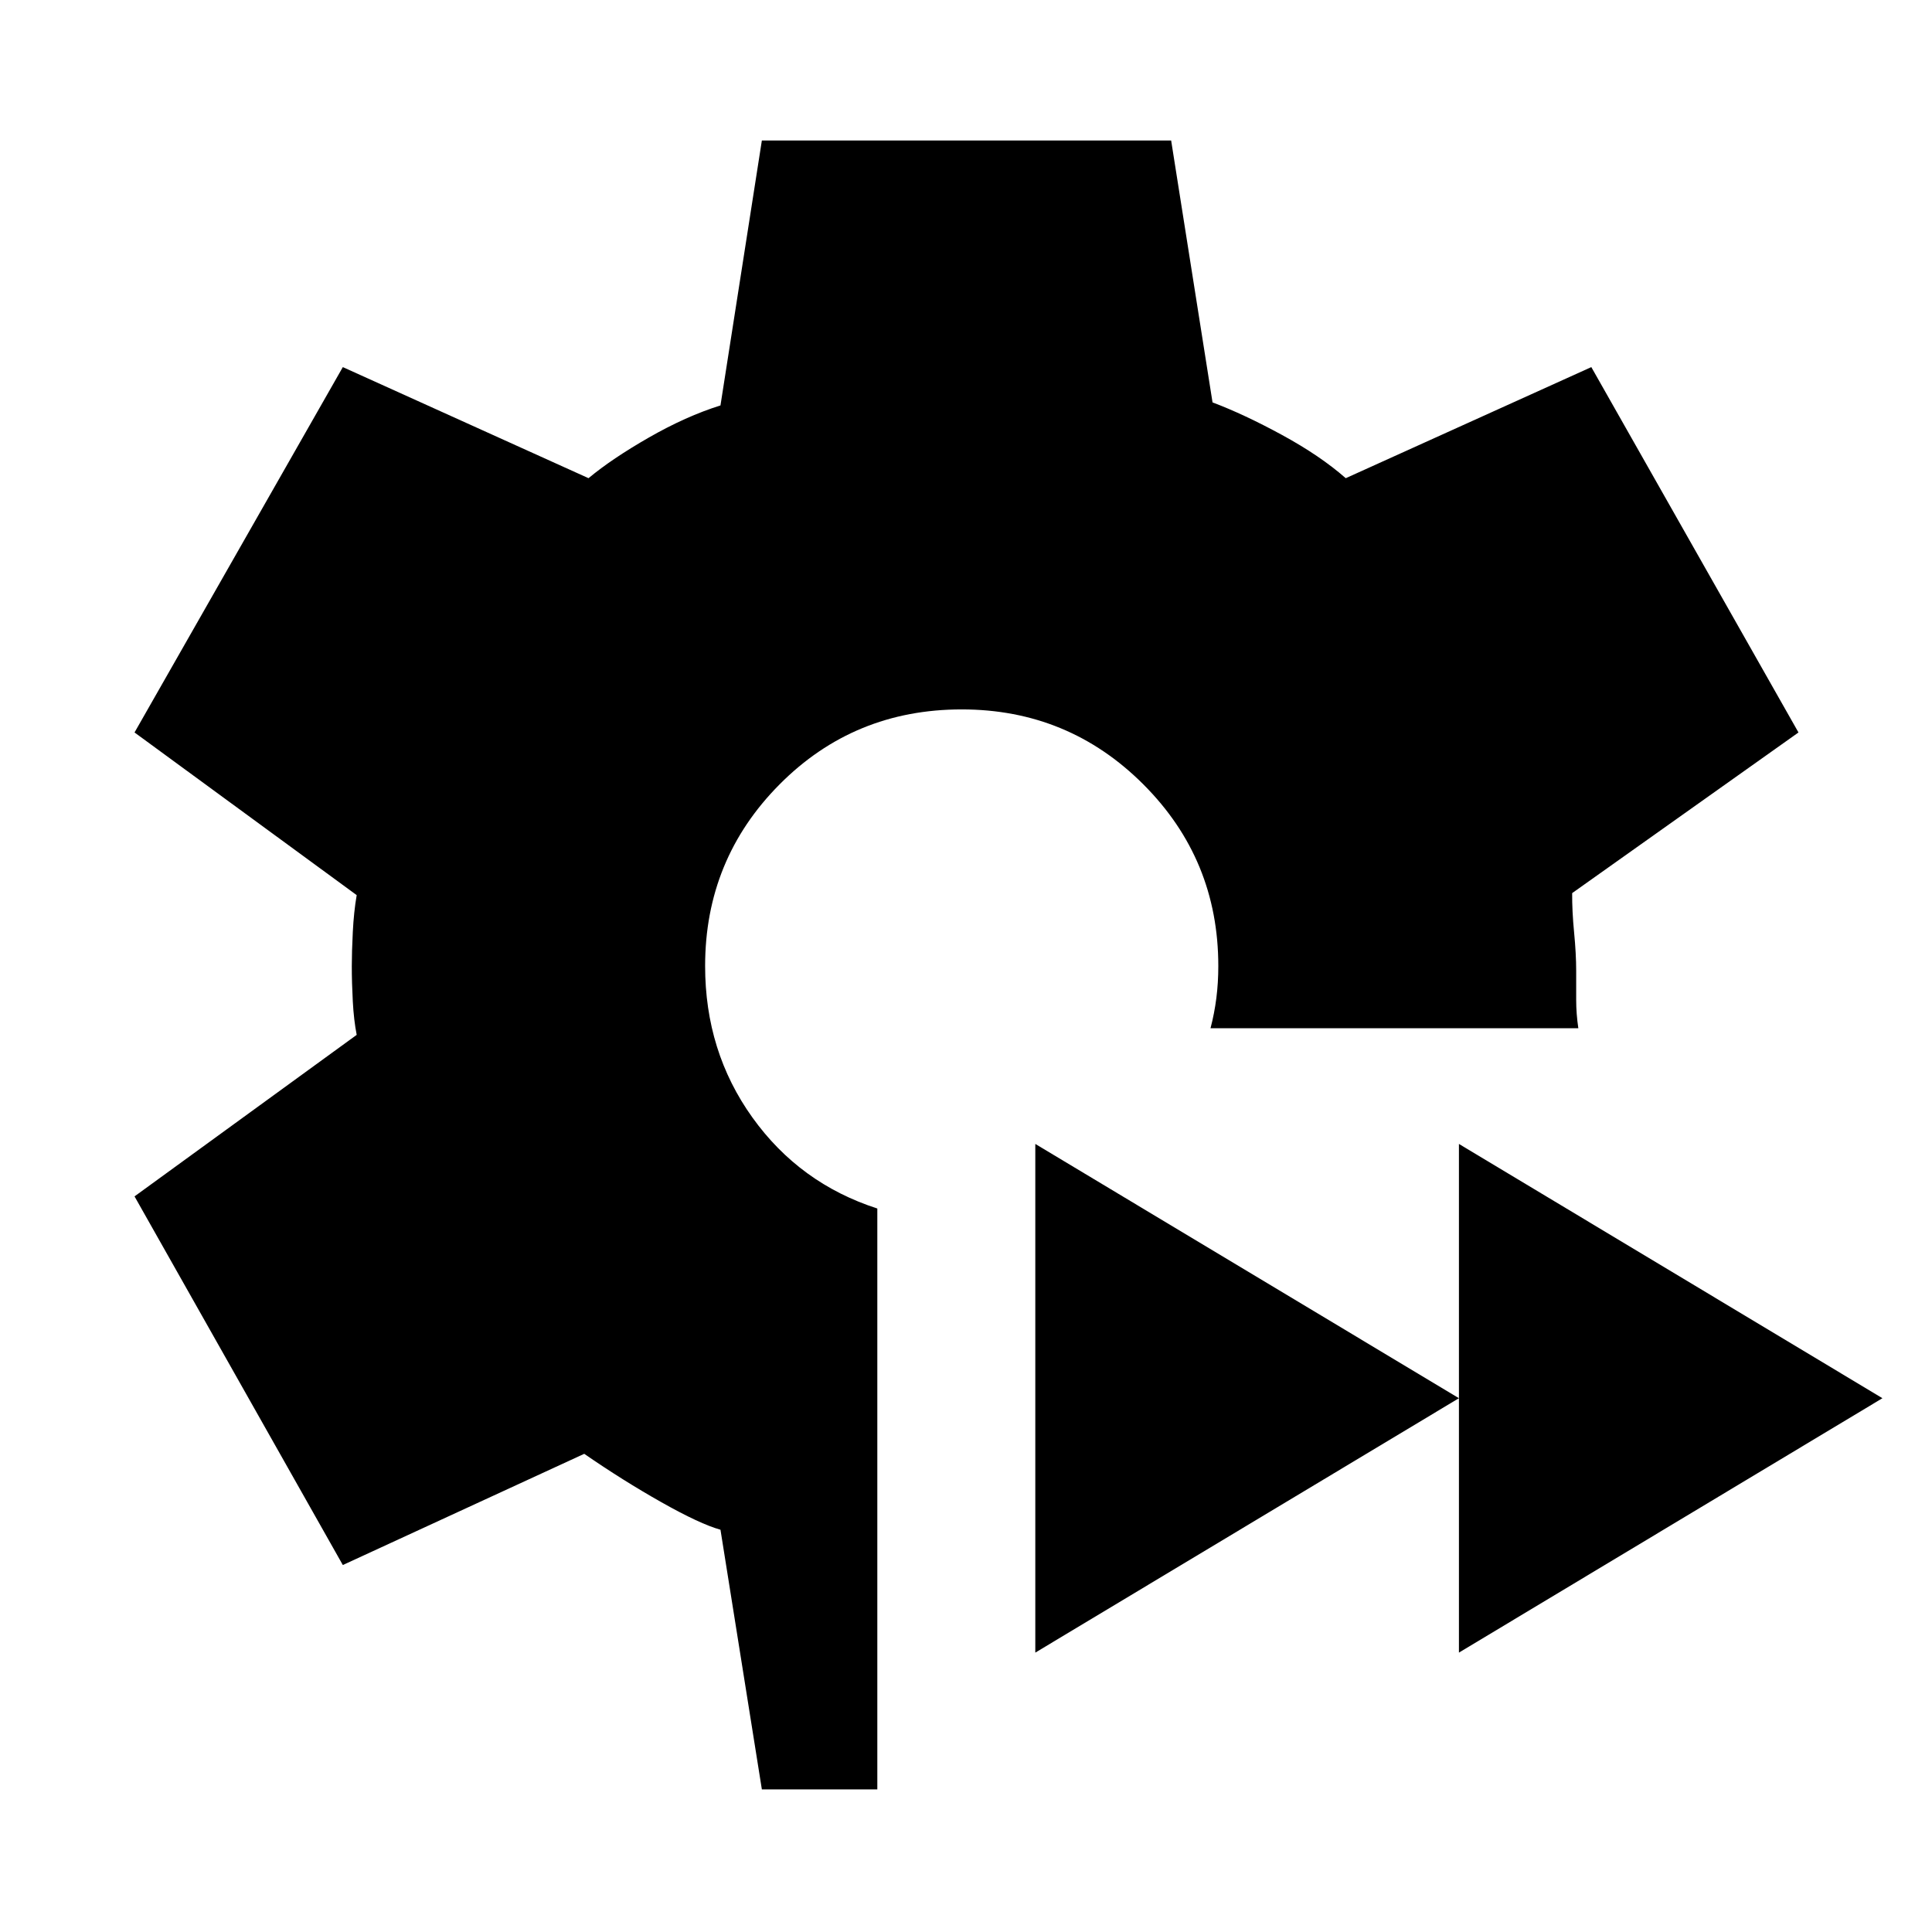 <svg xmlns="http://www.w3.org/2000/svg" height="48" viewBox="0 -960 960 960" width="48"><path d="M378.565-70.869 357.999-199.89q-10.108-2.804-29.315-13.641-19.206-10.837-38.38-24.076l-119.956 55.261L66.847-365.522l110.391-80.261q-1.434-7.304-1.934-16.608-.5-9.305-.5-17.609 0-6.804.5-16.859.5-10.054 1.934-18.358L66.847-596.043l103.501-181.545 122.087 55.196q11.608-9.674 30.032-20.228 18.424-10.554 35.532-15.924l20.566-131.652h203.37l20.566 130.152q15.608 5.87 34.532 16.174 18.924 10.304 31.663 21.478l122.022-55.196 102.935 181.545-112.457 79.826q-.065 8.869.968 19.554 1.032 10.685 1.032 19.054v14.511q0 6.772 1.066 14.011H601.5q1.935-7.37 2.902-14.989.968-7.62.968-15.924 0-53-37.25-90.25t-90.25-37.25q-53.5 0-90.5 37.25t-37 90.25q0 42.5 23.5 75.283 23.5 32.782 62.065 45.217v288.631h-57.37Zm346.37-67.957v-252.761l210.436 126.348-210.436 126.413Zm-210.5 0v-252.761l210.5 126.348-210.5 126.413Z"/></svg>